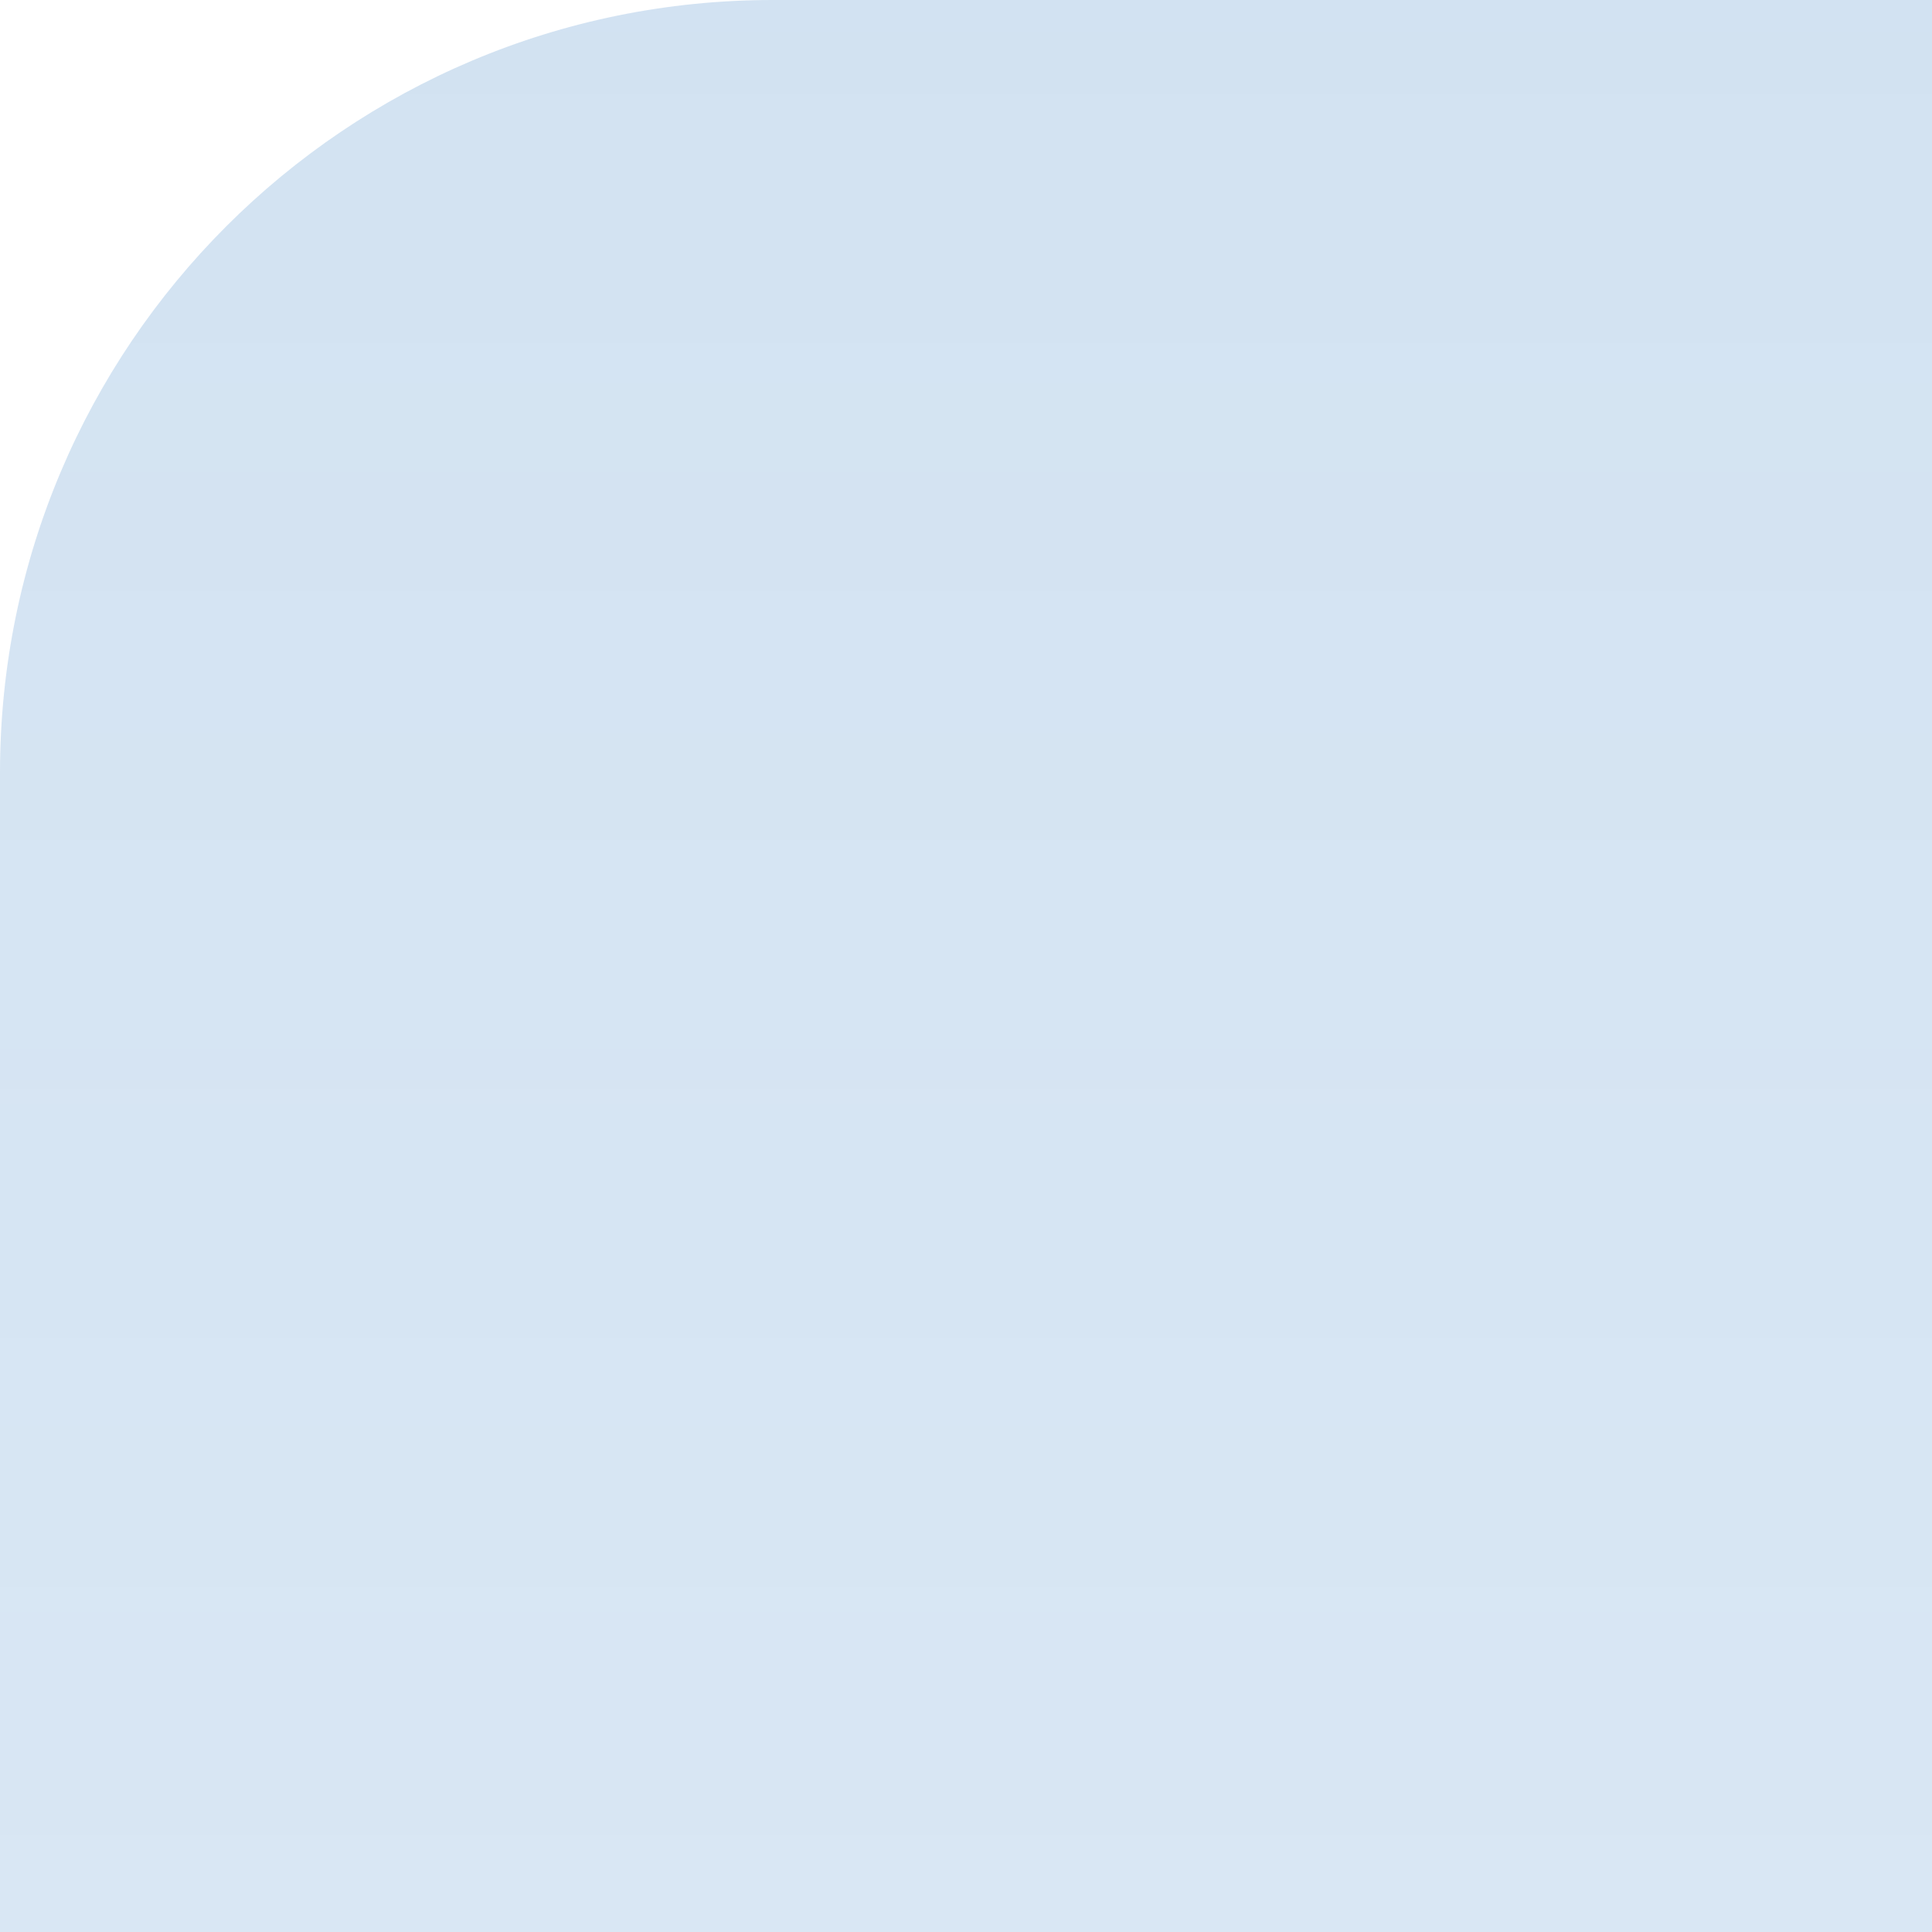 <?xml version="1.0" encoding="UTF-8"?>
<svg xmlns="http://www.w3.org/2000/svg" xmlns:xlink="http://www.w3.org/1999/xlink" baseProfile="tiny" contentScriptType="text/ecmascript" contentStyleType="text/css" height="5px" preserveAspectRatio="xMidYMid meet" version="1.1" viewBox="0 0 5 5" width="5px" x="0px" y="0px" zoomAndPan="magnify">
<rect fill="none" height="5" width="5"/>
<path d="M 2.0 0.0 C 0.895 0.0 0.0 0.895 0.0 2.0 L 0.0 5.0 L 0.5 5.0 L 1.0 5.0 L 5.0 5.0 L 5.0 1.0 L 5.0 0.5 L 5.0 0.0 L 2.0 0.0 z " fill="url(#SVGID_1_)" fill-opacity="0.25" stroke-opacity="0.25"/>
<defs>
<linearGradient gradientUnits="userSpaceOnUse" id="SVGID_1_" x1="2.499" x2="2.499" xlink:actuate="onLoad" xlink:show="other" xlink:type="simple" y1="0.083" y2="41.09">
<stop offset="0" stop-color="#4d8dca"/>
<stop offset="1" stop-color="#70afe0" stop-opacity="0"/>
</linearGradient>
</defs>
</svg>
